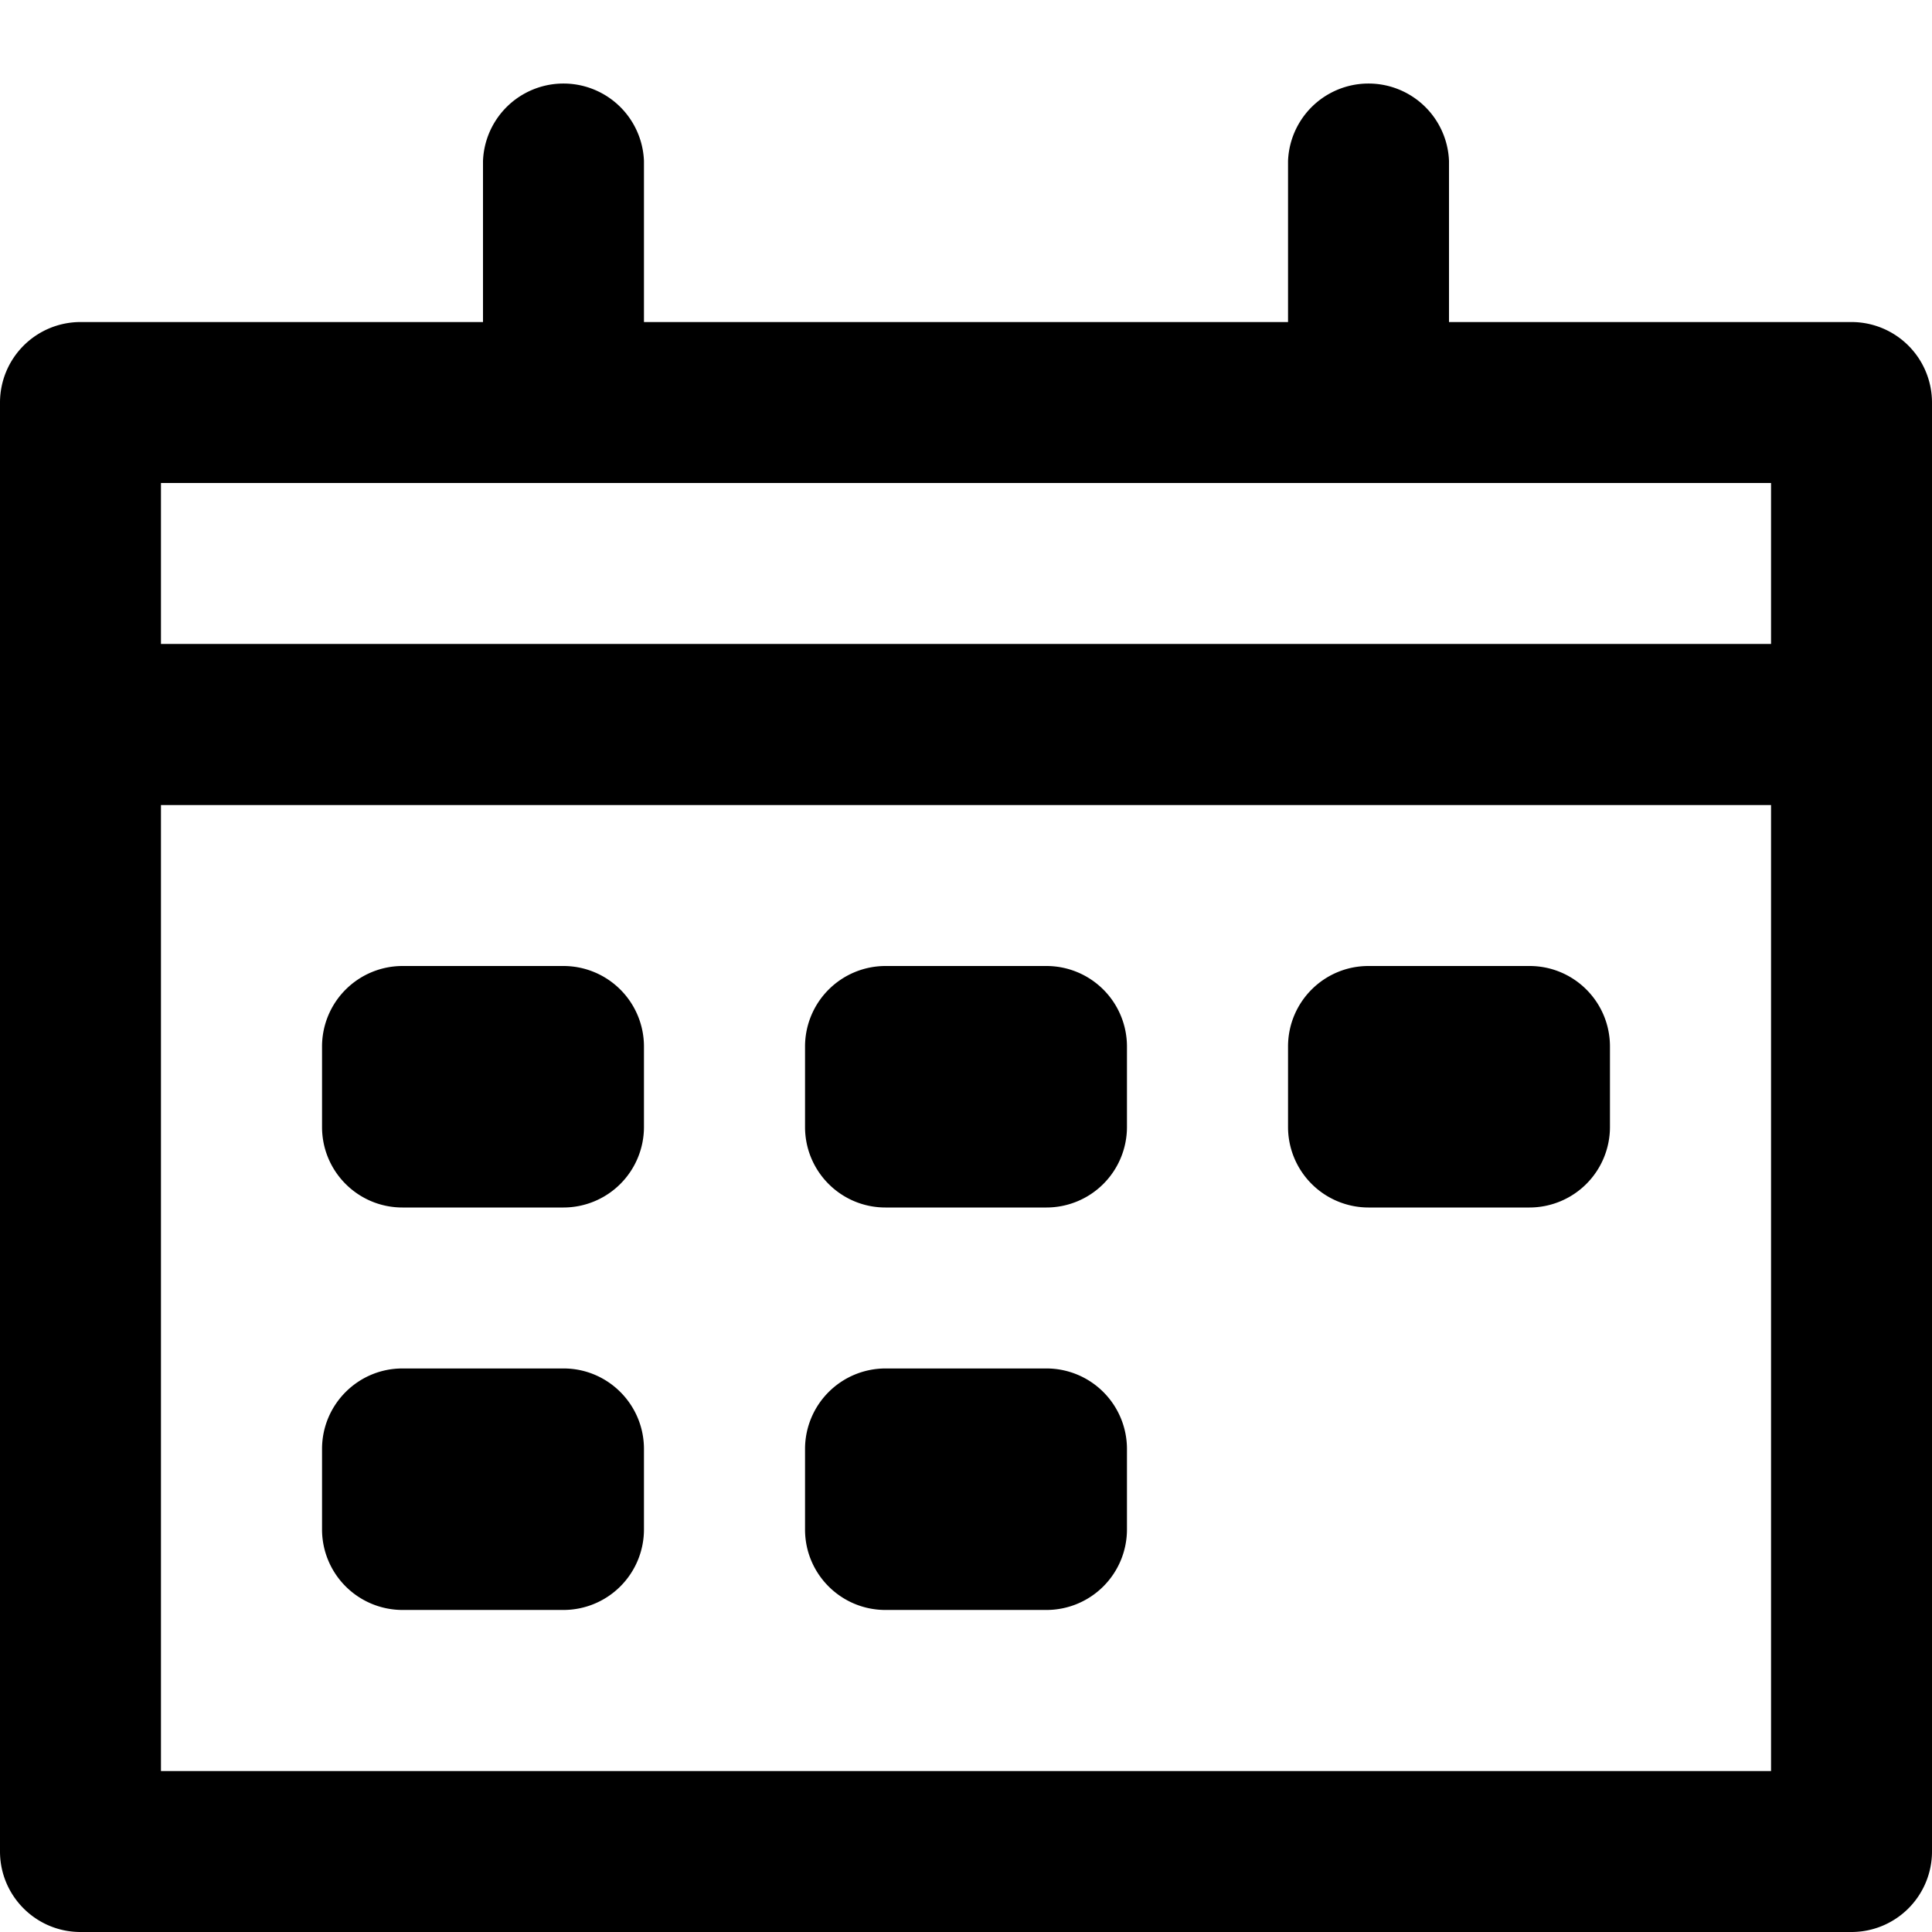 <svg xmlns="http://www.w3.org/2000/svg" viewBox="0 0 16 16" class="pdsicon"><path d="M3.333 8a.667.667 0 0 0-.666.667v.666c0 .369.298.667.666.667h1.334a.667.667 0 0 0 .666-.667v-.666A.667.667 0 0 0 4.667 8H3.333ZM7.333 8a.667.667 0 0 0-.666.667v.666c0 .369.298.667.666.667h1.334a.667.667 0 0 0 .666-.667v-.666A.667.667 0 0 0 8.667 8H7.333ZM2.667 12c0-.368.298-.667.666-.667h1.334c.368 0 .666.299.666.667v.667a.667.667 0 0 1-.666.666H3.333a.667.667 0 0 1-.666-.666V12ZM7.333 11.333a.667.667 0 0 0-.666.667v.667c0 .368.298.666.666.666h1.334a.667.667 0 0 0 .666-.666V12a.667.667 0 0 0-.666-.667H7.333ZM10.667 8.667c0-.369.298-.667.666-.667h1.334c.368 0 .666.298.666.667v.666a.667.667 0 0 1-.666.667h-1.334a.667.667 0 0 1-.666-.667v-.666Z"/><path fill-rule="evenodd" d="M12 1.333a.667.667 0 0 0-1.333 0v1.334H5.333V1.333a.667.667 0 0 0-1.333 0v1.334H.667A.667.667 0 0 0 0 3.333v12c0 .368.298.667.667.667h14.666a.667.667 0 0 0 .667-.667v-12a.667.667 0 0 0-.667-.666H12V1.333Zm2.667 4V4H1.333v1.333h13.334ZM1.333 6.667h13.334v8H1.333v-8Z"/></svg>